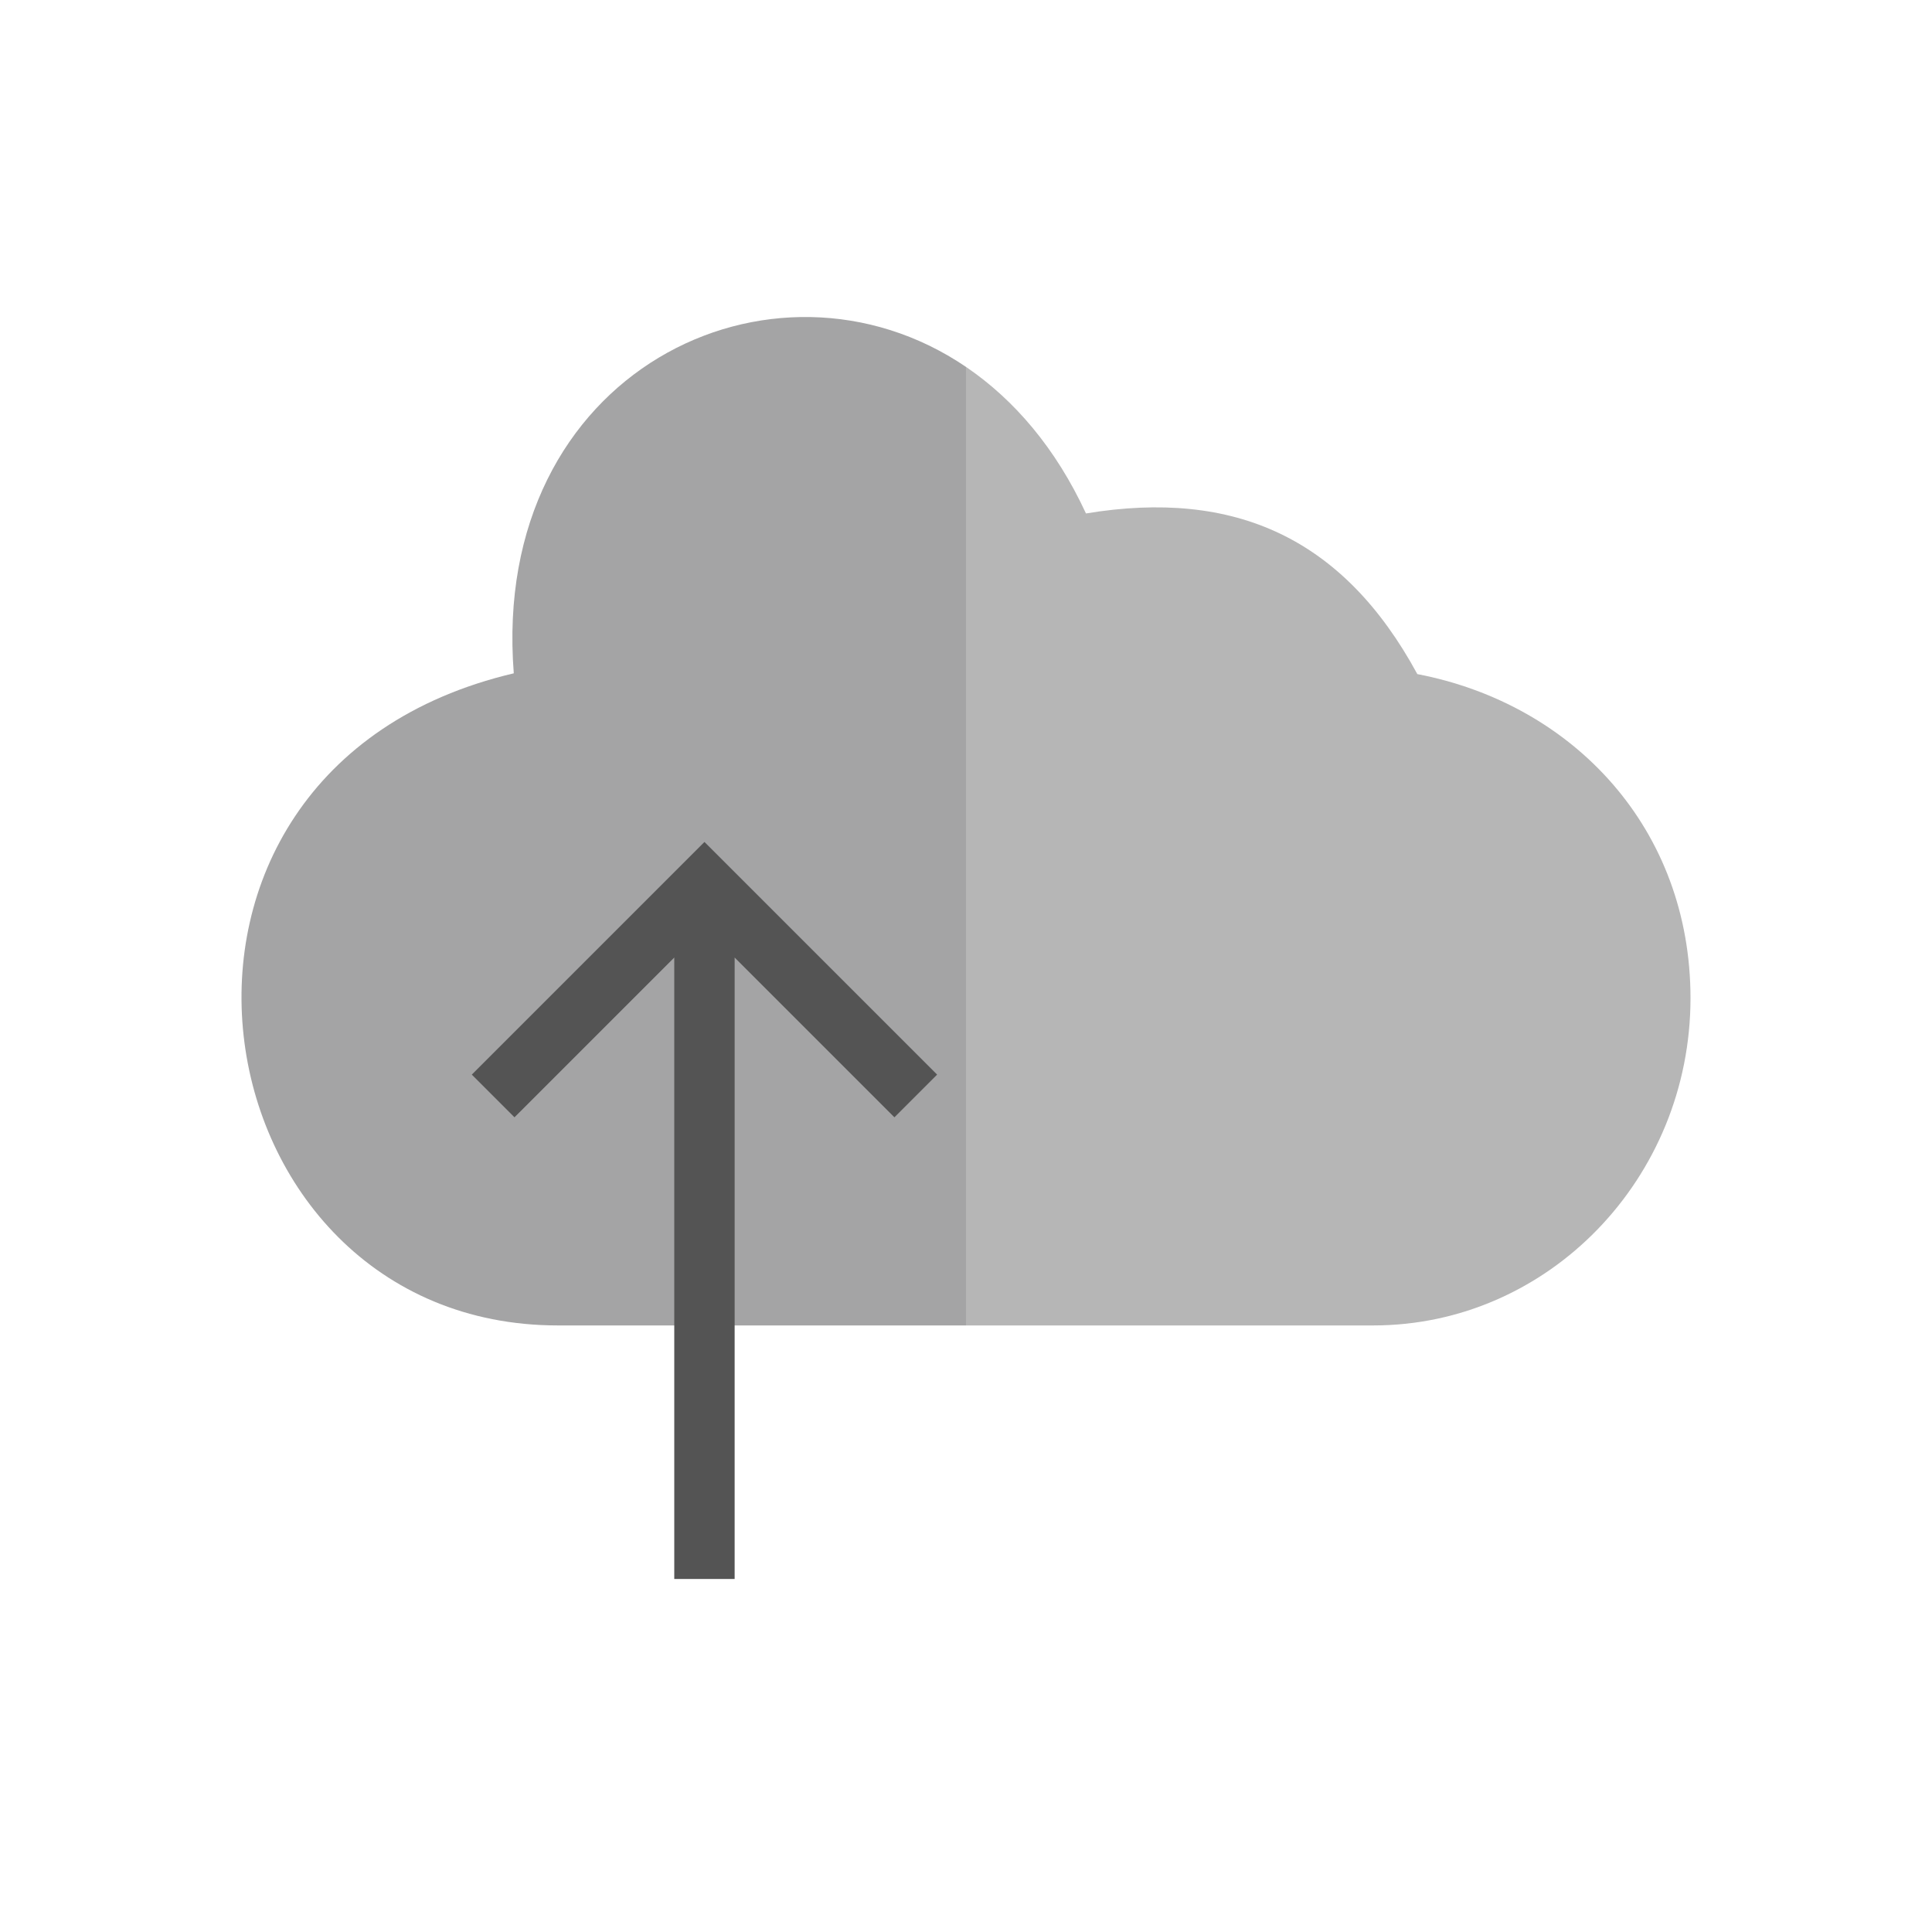 <?xml version="1.0" encoding="UTF-8"?>
<!DOCTYPE svg PUBLIC "-//W3C//DTD SVG 1.1//EN" "http://www.w3.org/Graphics/SVG/1.1/DTD/svg11.dtd">
<!-- Creator: CorelDRAW -->
<svg xmlns="http://www.w3.org/2000/svg" xml:space="preserve" width="2048px" height="2048px" style="shape-rendering:geometricPrecision; text-rendering:geometricPrecision; image-rendering:optimizeQuality; fill-rule:evenodd; clip-rule:evenodd"
viewBox="0 0 2048 2048"
 xmlns:xlink="http://www.w3.org/1999/xlink">
 <defs>
  <style type="text/css">
   <![CDATA[
    .fil0 {fill:none}
    .fil1 {fill:#A4A4A5}
    .fil2 {fill:#B6B6B6}
    .fil3 {fill:#545454;fill-rule:nonzero}
   ]]>
  </style>
 </defs>
 <g id="Layer_x0020_1">
  <g id="_388093144">
   <rect id="_388094584" class="fil0" width="2048" height="2048"/>
   <rect id="_388113712" class="fil0" x="255.999" y="255.999" width="1536" height="1536"/>
  </g>
  <g id="_388122664">
   <g>
    <path id="_388095064" class="fil1" d="M1024 388.93c-204.199,-138.684 -504.513,4.265 -479.373,324.812 -437.078,102.894 -342.183,691.281 46.863,691.281l432.511 0 0 -1016.09z"/>
    <path id="_388121632" class="fil2" d="M1455.78 1405.02c185.356,0 336.221,-155.694 336.221,-346.951 0,-178.963 -123.241,-311.512 -289.577,-343.518 -78.309,-144.325 -193.567,-196.342 -351.254,-170.271 -32.101,-69.451 -76.202,-120.423 -126.078,-154.599l-1.091 -0.752 0 1016.09 0.13 0 431.65 0z"/>
   </g>
   <polygon id="_388118320" class="fil3" points="500.128,1139.14 746.753,892.516 993.378,1139.14 948.127,1184.39 778.753,1015.02 778.753,1673.77 714.752,1673.77 714.752,1015.02 545.378,1184.39 "/>
  </g>
 </g>
</svg>
